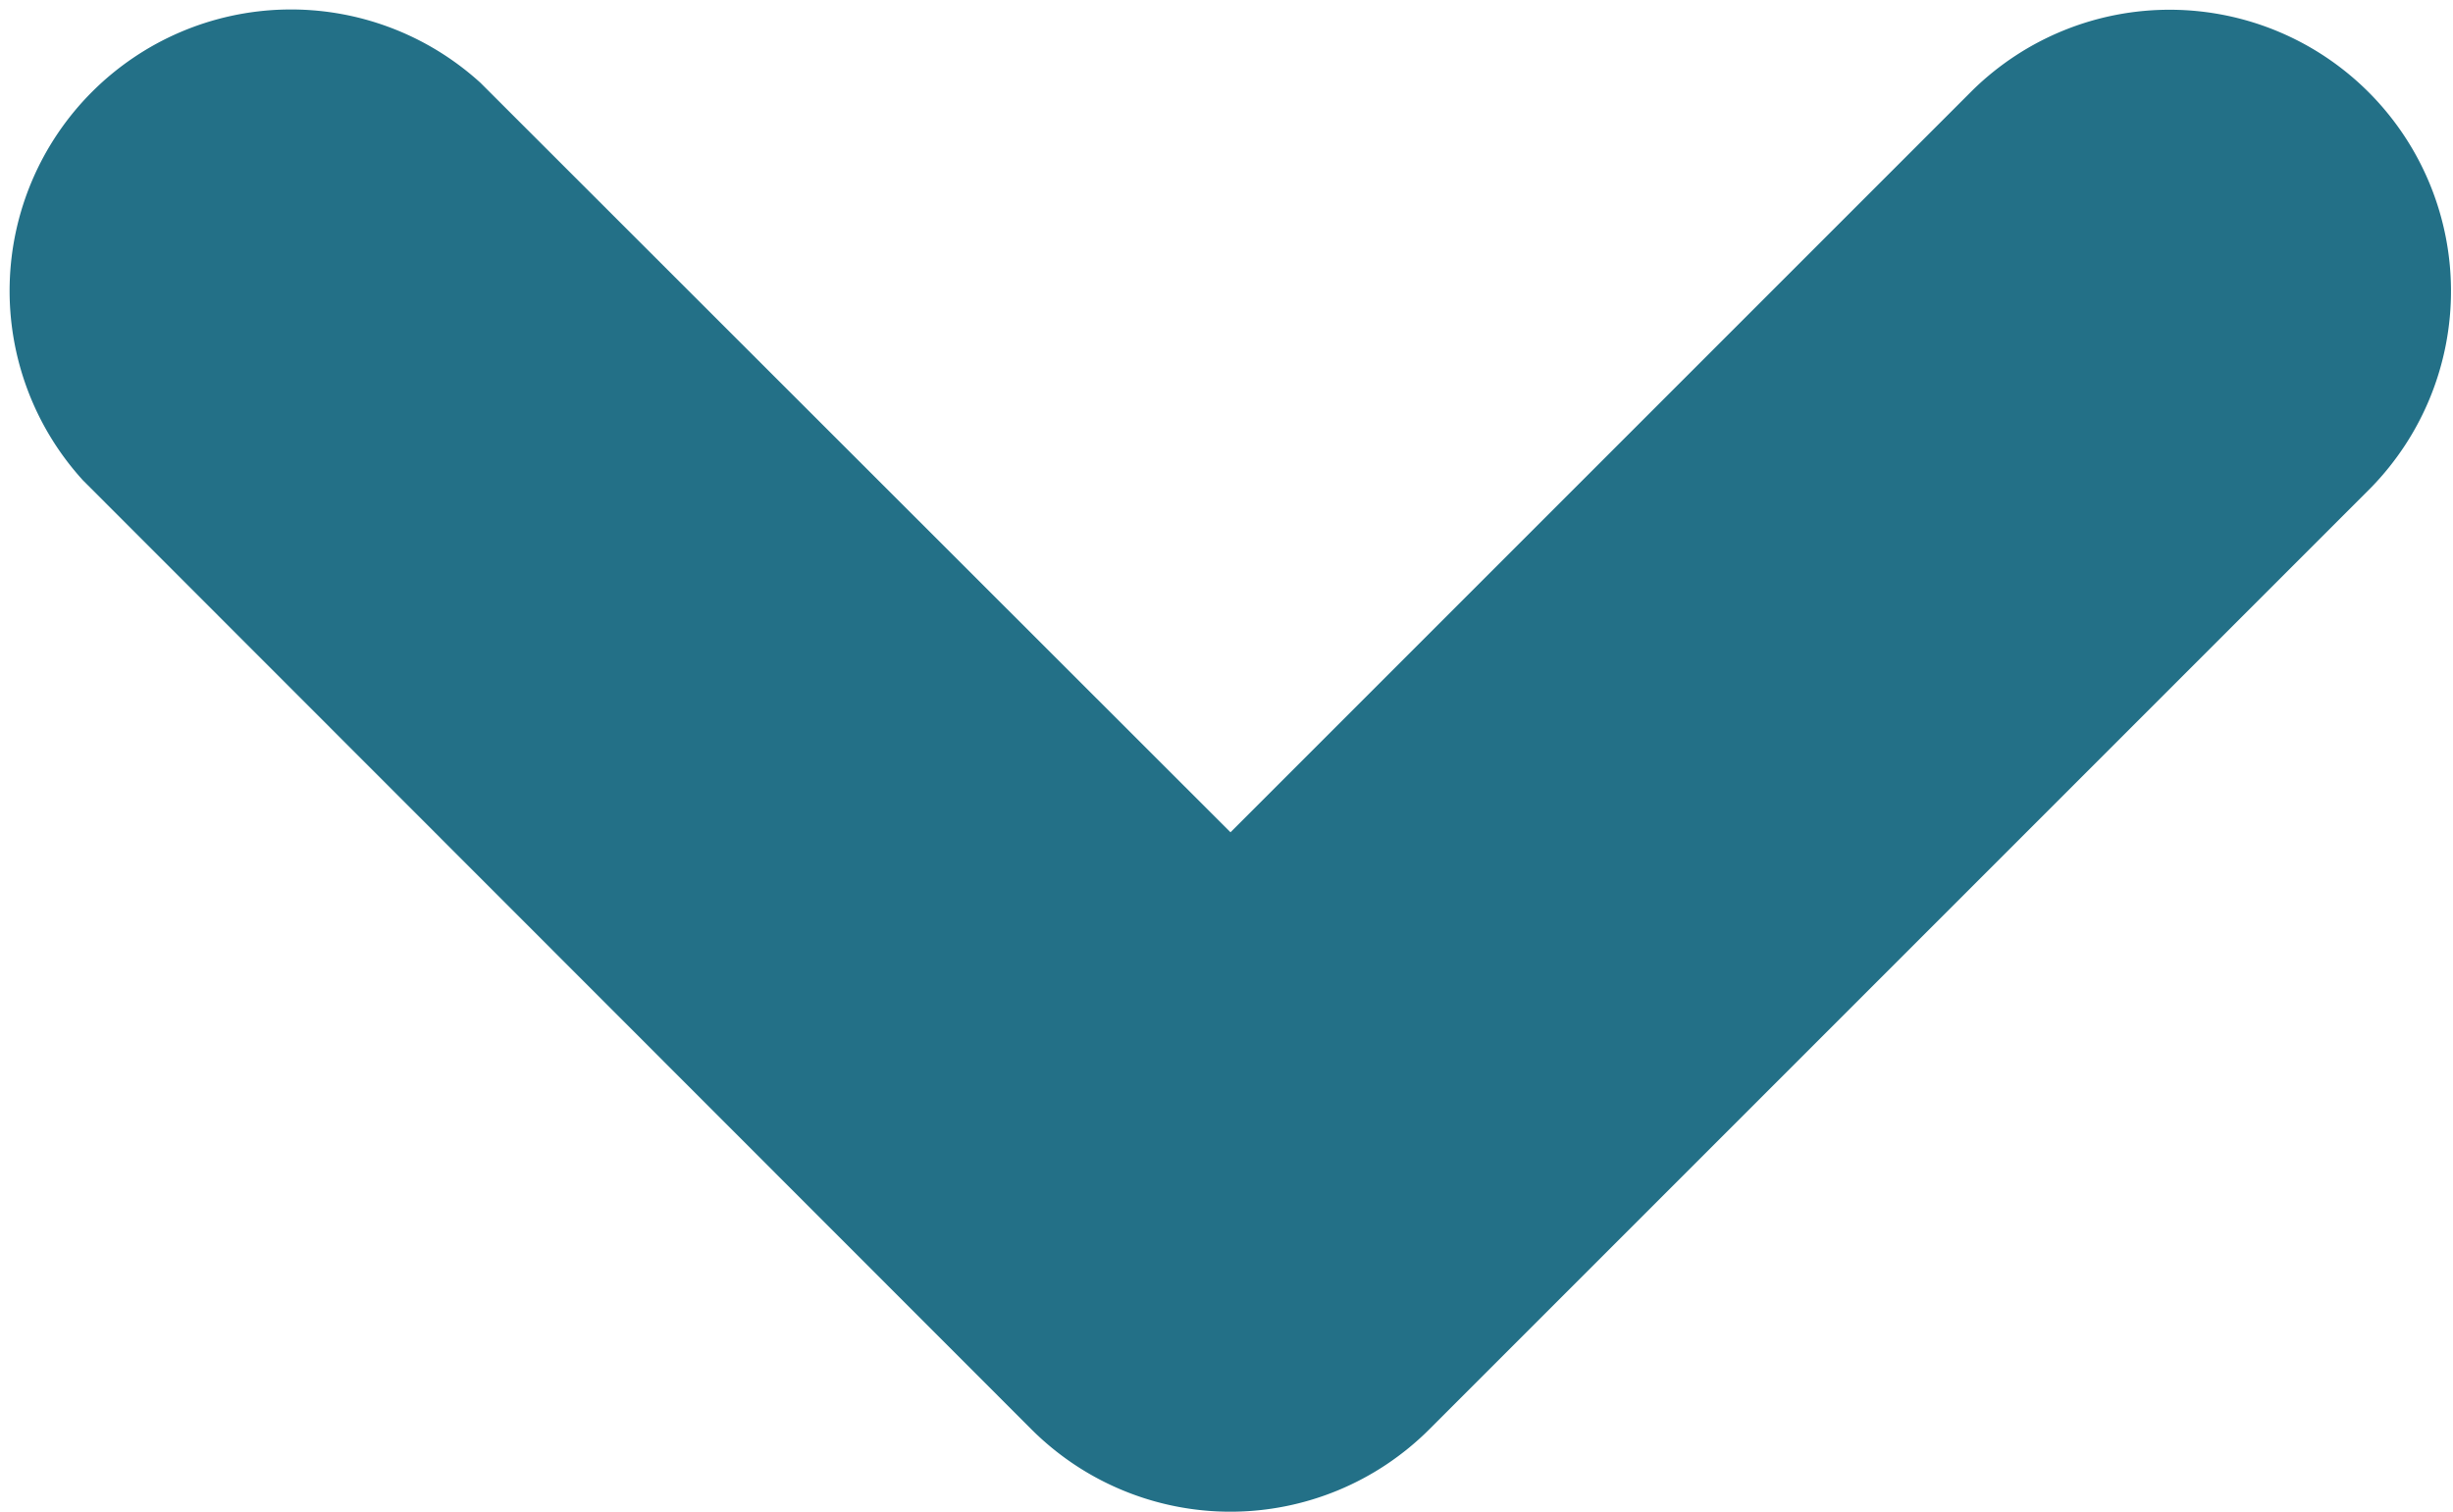 <svg xmlns="http://www.w3.org/2000/svg" viewBox="0 0 88.83 54.74"><defs><style>.cls-1{fill:#237087;}</style></defs><title>arrow</title><g id="Layer_2" data-name="Layer 2"><g id="background"><path class="cls-1" d="M85.85,17.67,51.76,51.76a10.19,10.19,0,0,1-14.41,0l-.14-.14-.14-.14L3,17.39A10.19,10.19,0,0,1,17.4,3L44.56,30.14,71.44,3.26A10.19,10.19,0,0,1,85.85,17.67Z"/></g></g></svg>